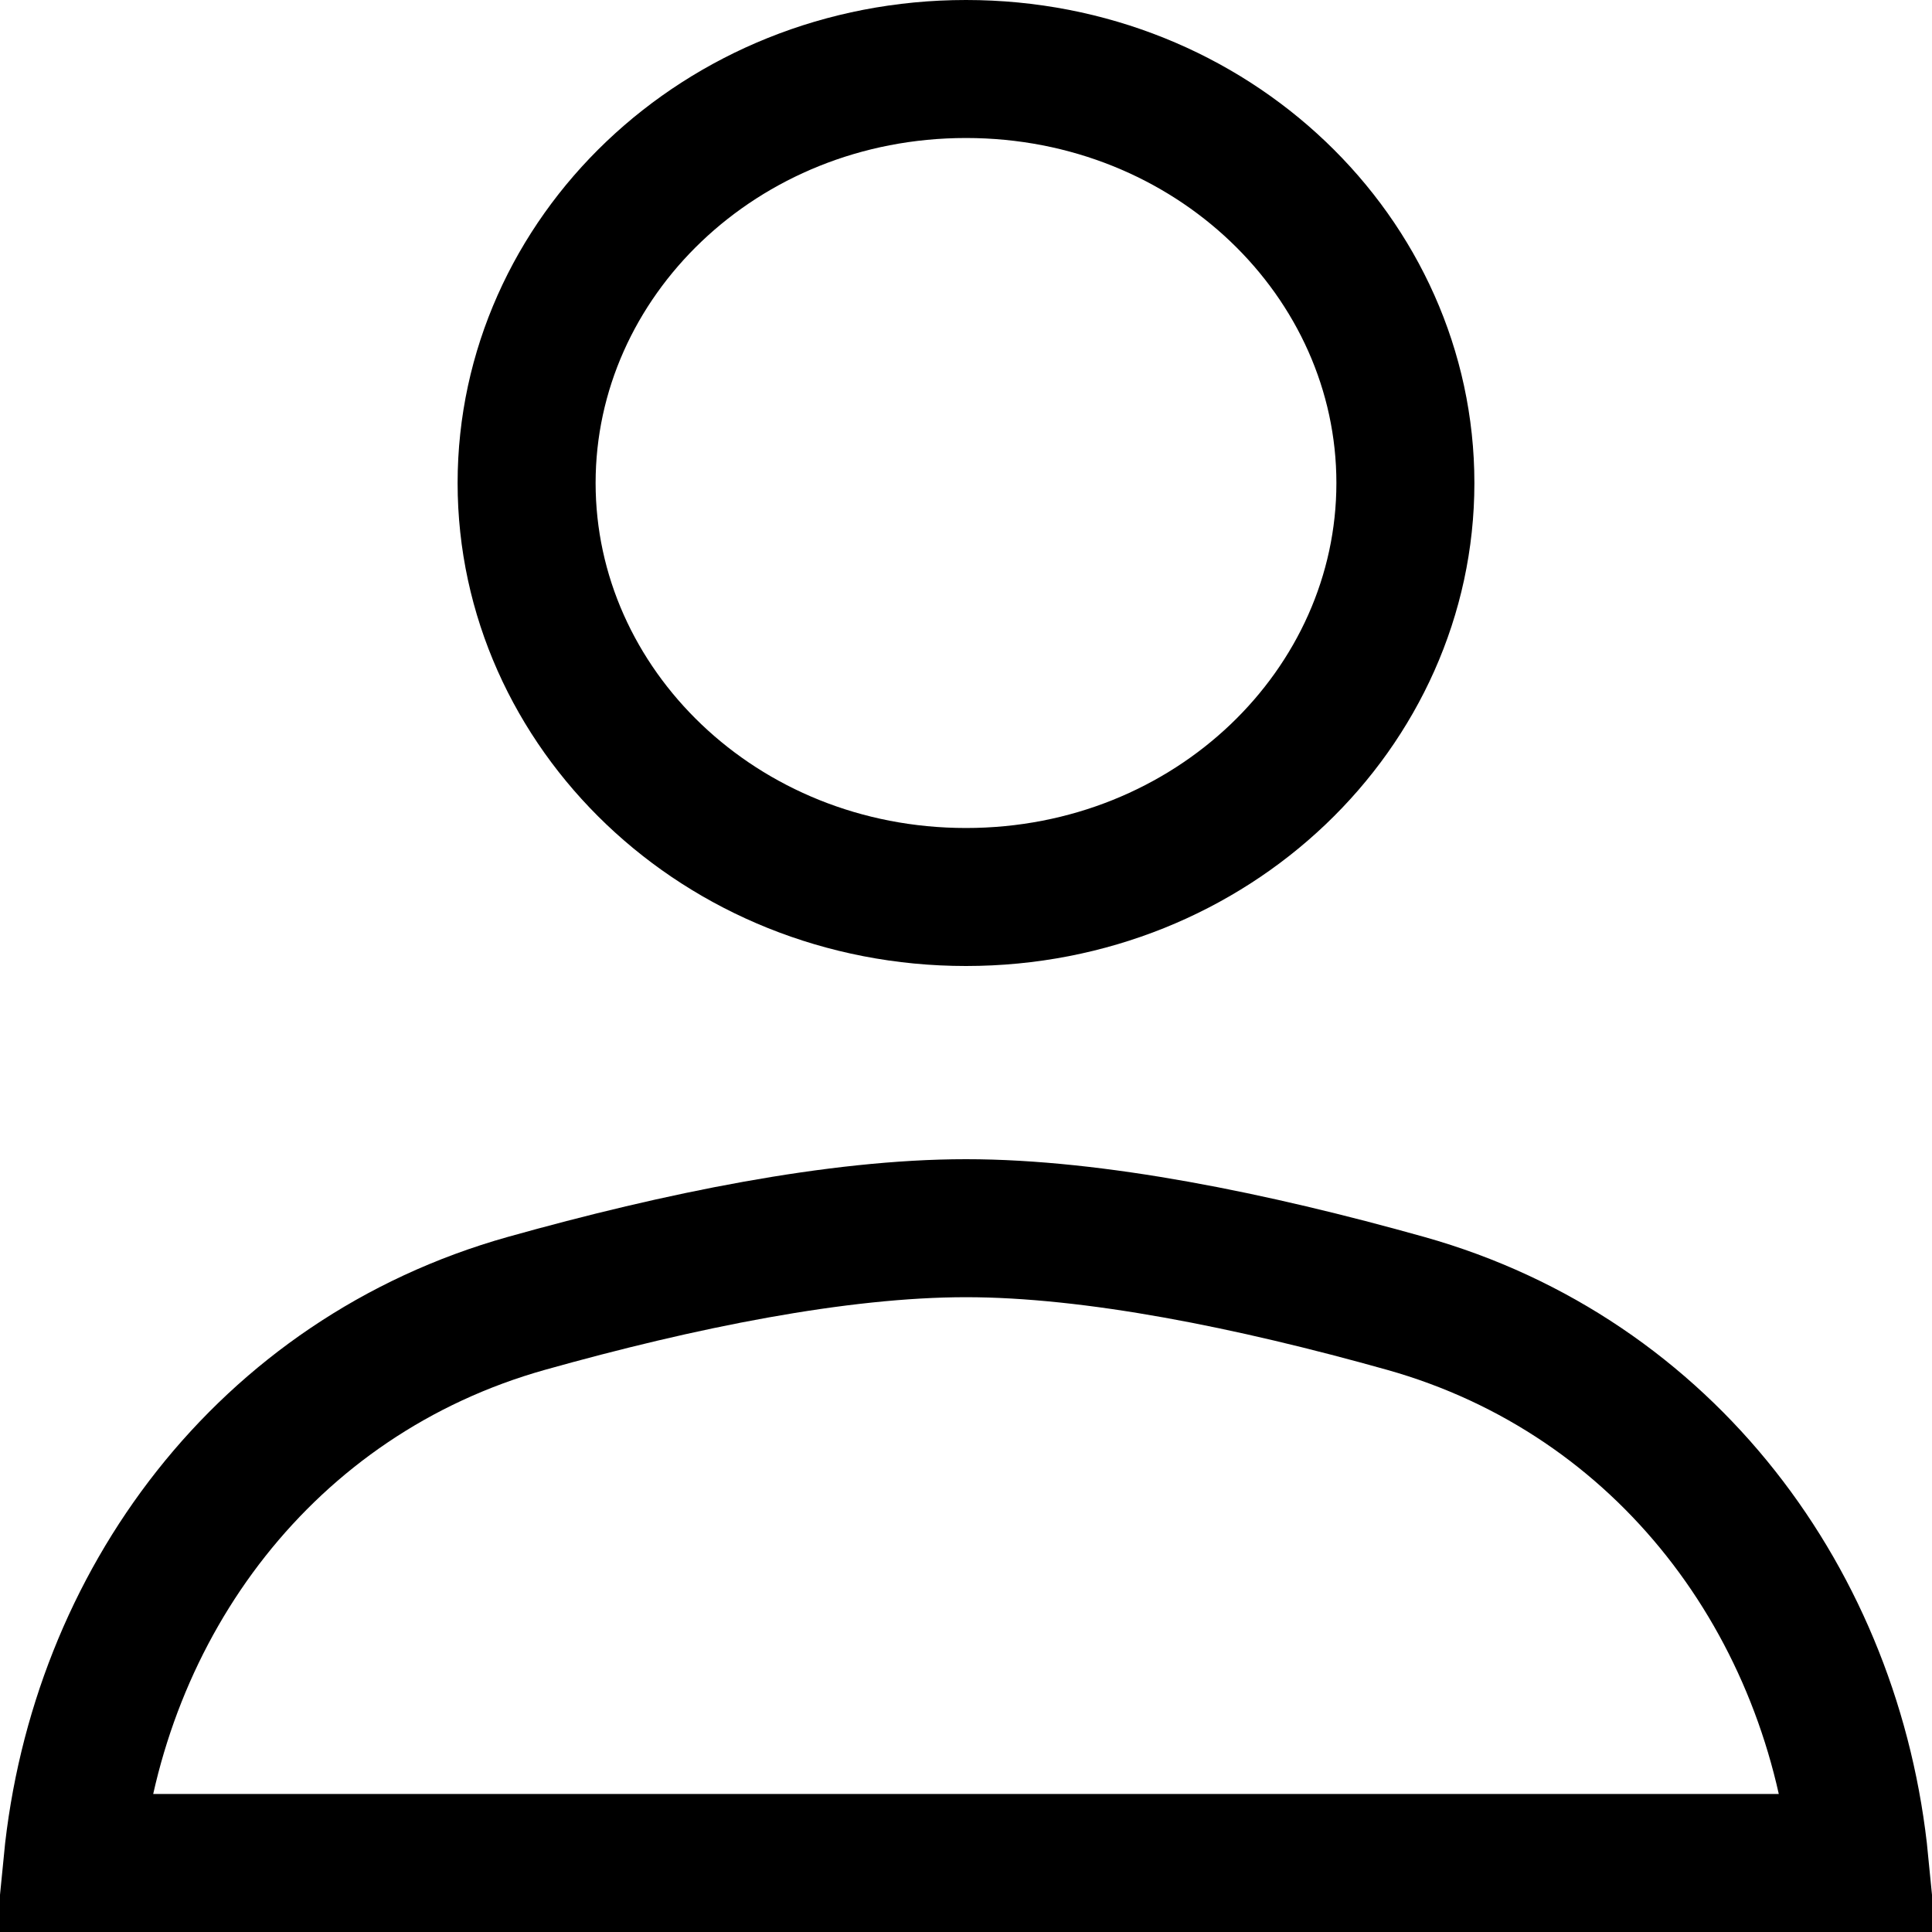 <svg width="21" height="21" viewBox="0 0 21 21" fill="none" xmlns="http://www.w3.org/2000/svg">
<path d="M15.276 5.25C15.276 7.699 13.175 9.75 10.5 9.75C7.825 9.75 5.724 7.699 5.724 5.25C5.724 2.8 7.825 0.75 10.5 0.75C13.175 0.75 15.276 2.8 15.276 5.25ZM0.787 20.25C1.063 17.434 2.888 14.963 5.722 14.167C7.386 13.7 9.108 13.35 10.5 13.35C11.892 13.35 13.614 13.7 15.278 14.167C18.112 14.963 19.937 17.434 20.213 20.25H0.787Z" stroke="black" stroke-width="1.5"/>
</svg>
